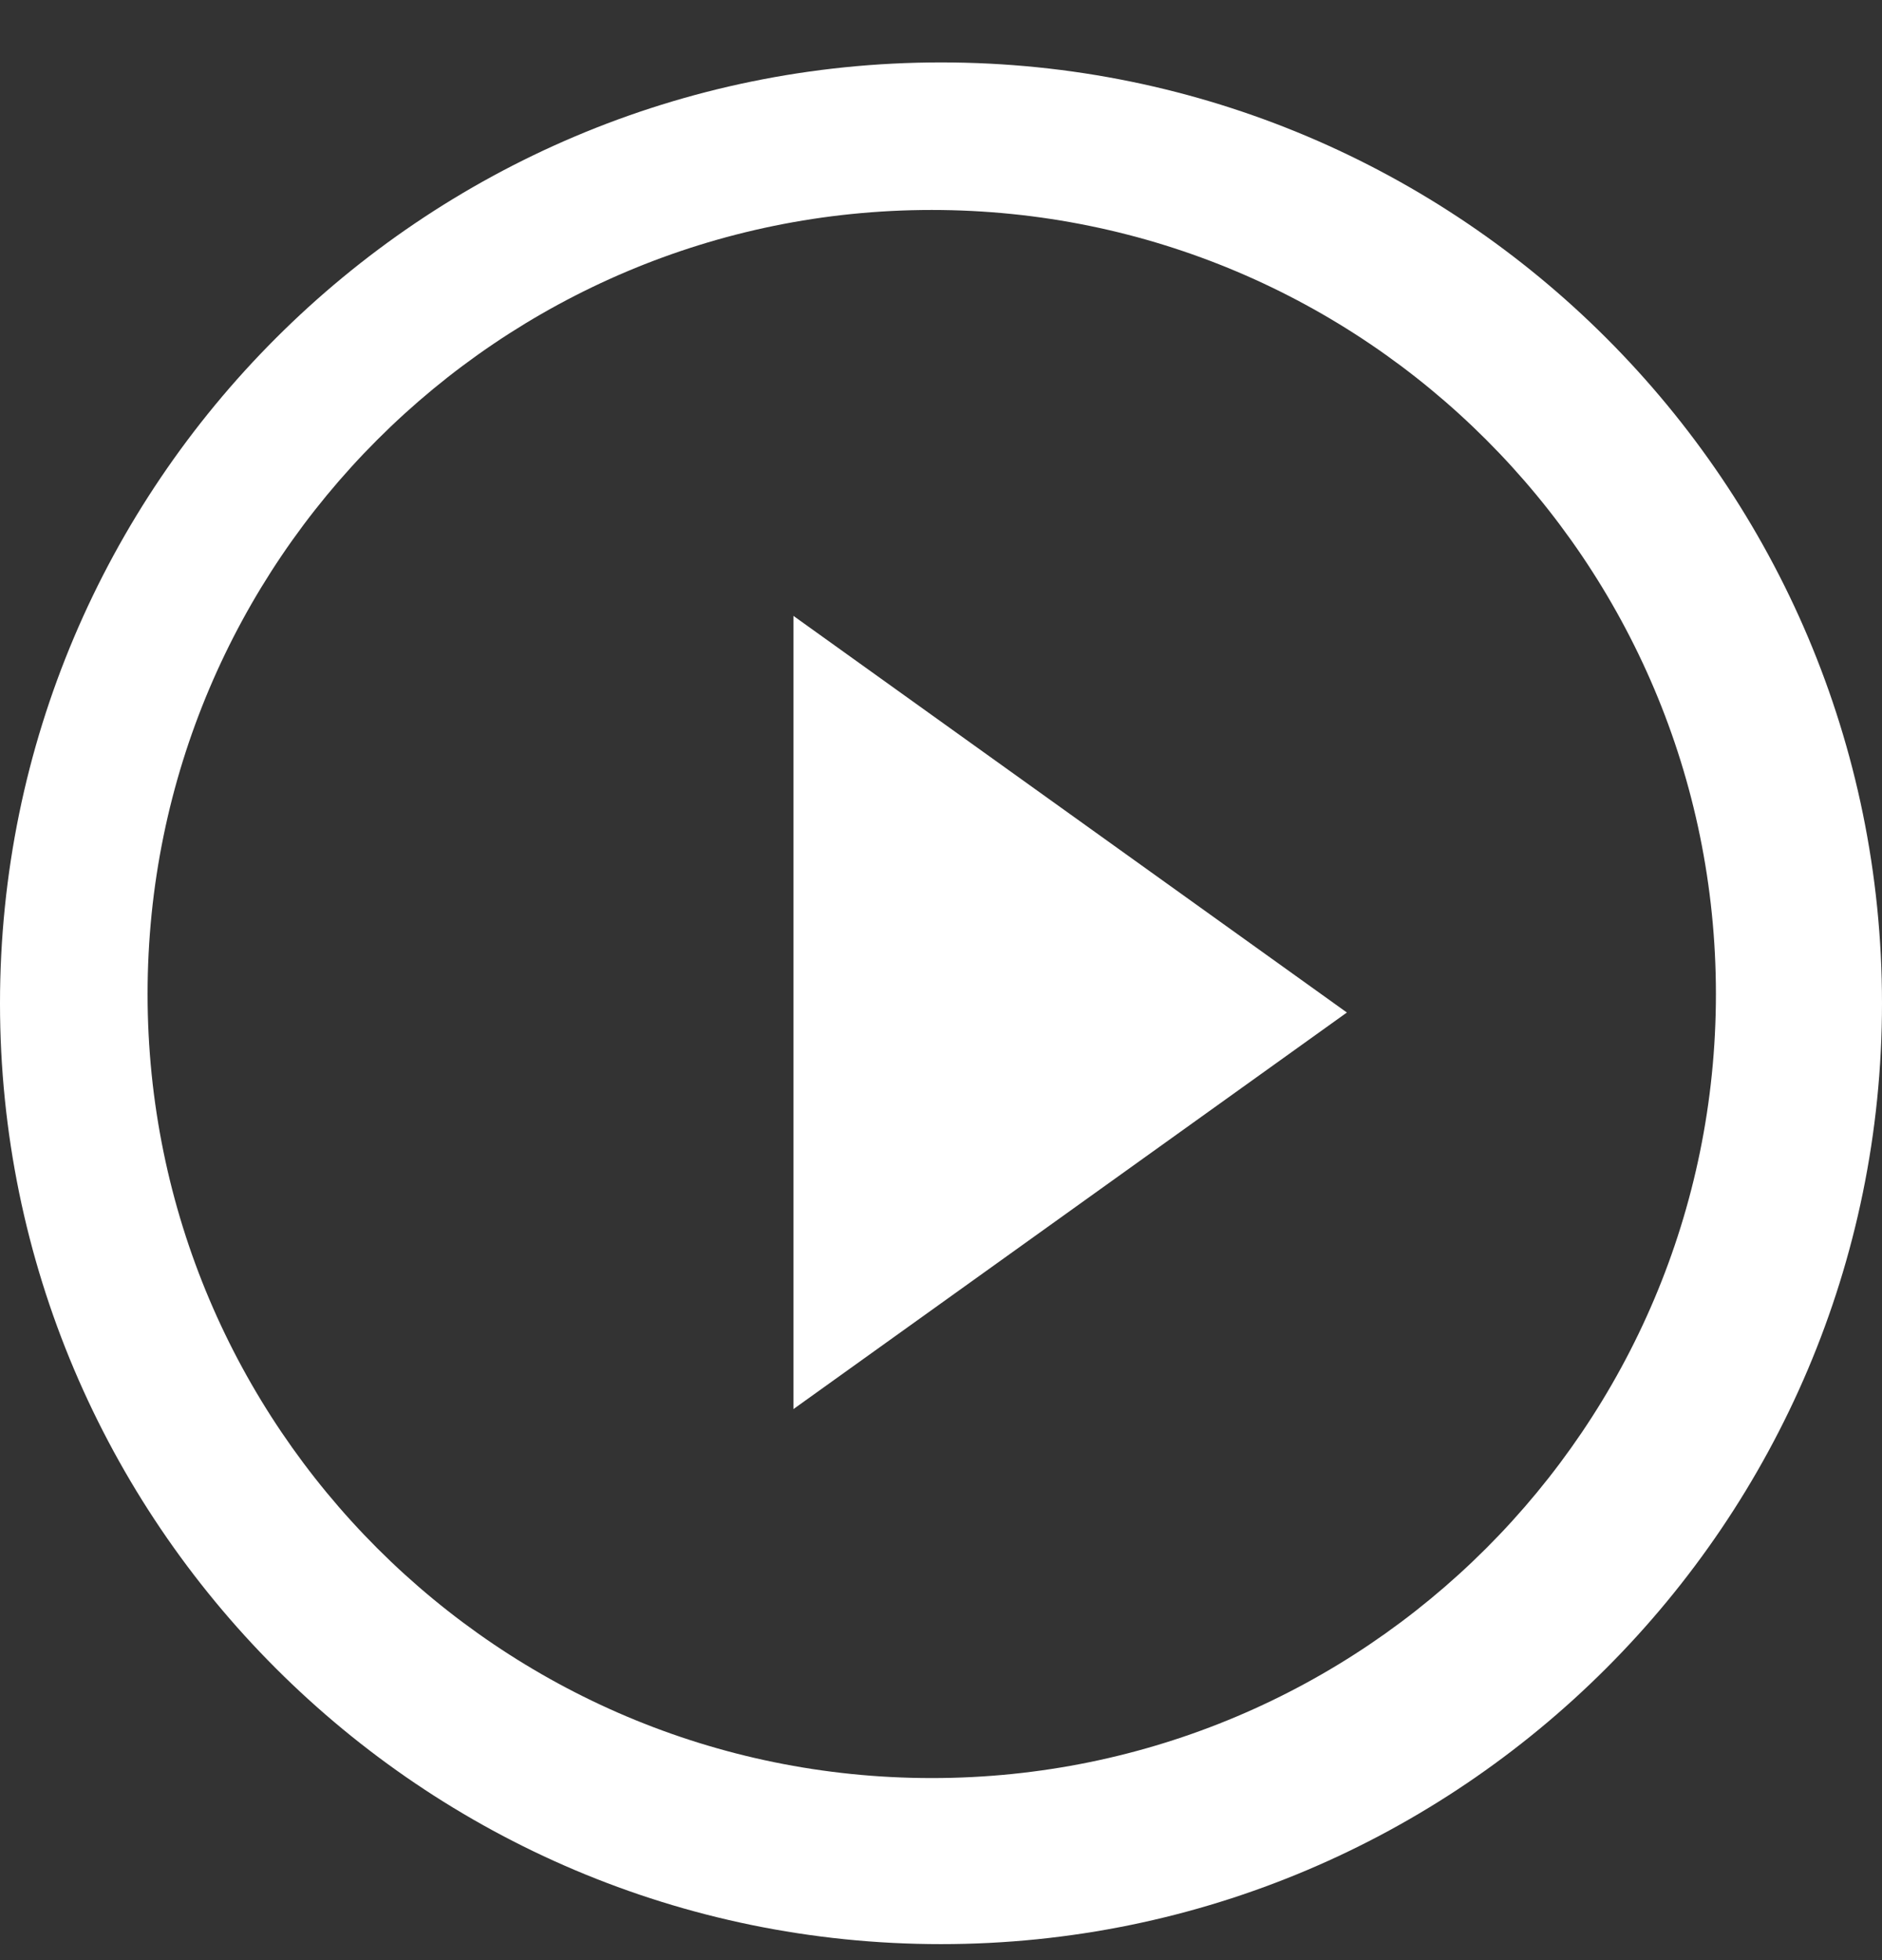 <svg xmlns="http://www.w3.org/2000/svg" width="24" height="25" viewBox="0 0 24 25">
  <rect x="0" y="0" width="24" height="25" fill="#333333" stroke="none"/>
  <path fill="#FFF" fill-rule="evenodd" d="M0,12 C0,5.38 5.38,0 12,0 C18.63,0 24,5.38 24,12 C24,18.62 18.62,24 12,24 C5.38,24 0,18.62 0,12 Z M1.882,11.882 C1.882,17.402 6.362,21.882 11.882,21.882 C17.402,21.882 21.882,17.402 21.882,11.882 C21.882,6.362 17.402,1.882 11.882,1.882 C6.362,1.882 1.882,6.362 1.882,11.882 Z M10.118,17.176 L10.118,7.059 L17.176,12.118 L10.118,17.176 Z" transform="translate(0 .796)"/>
</svg>
